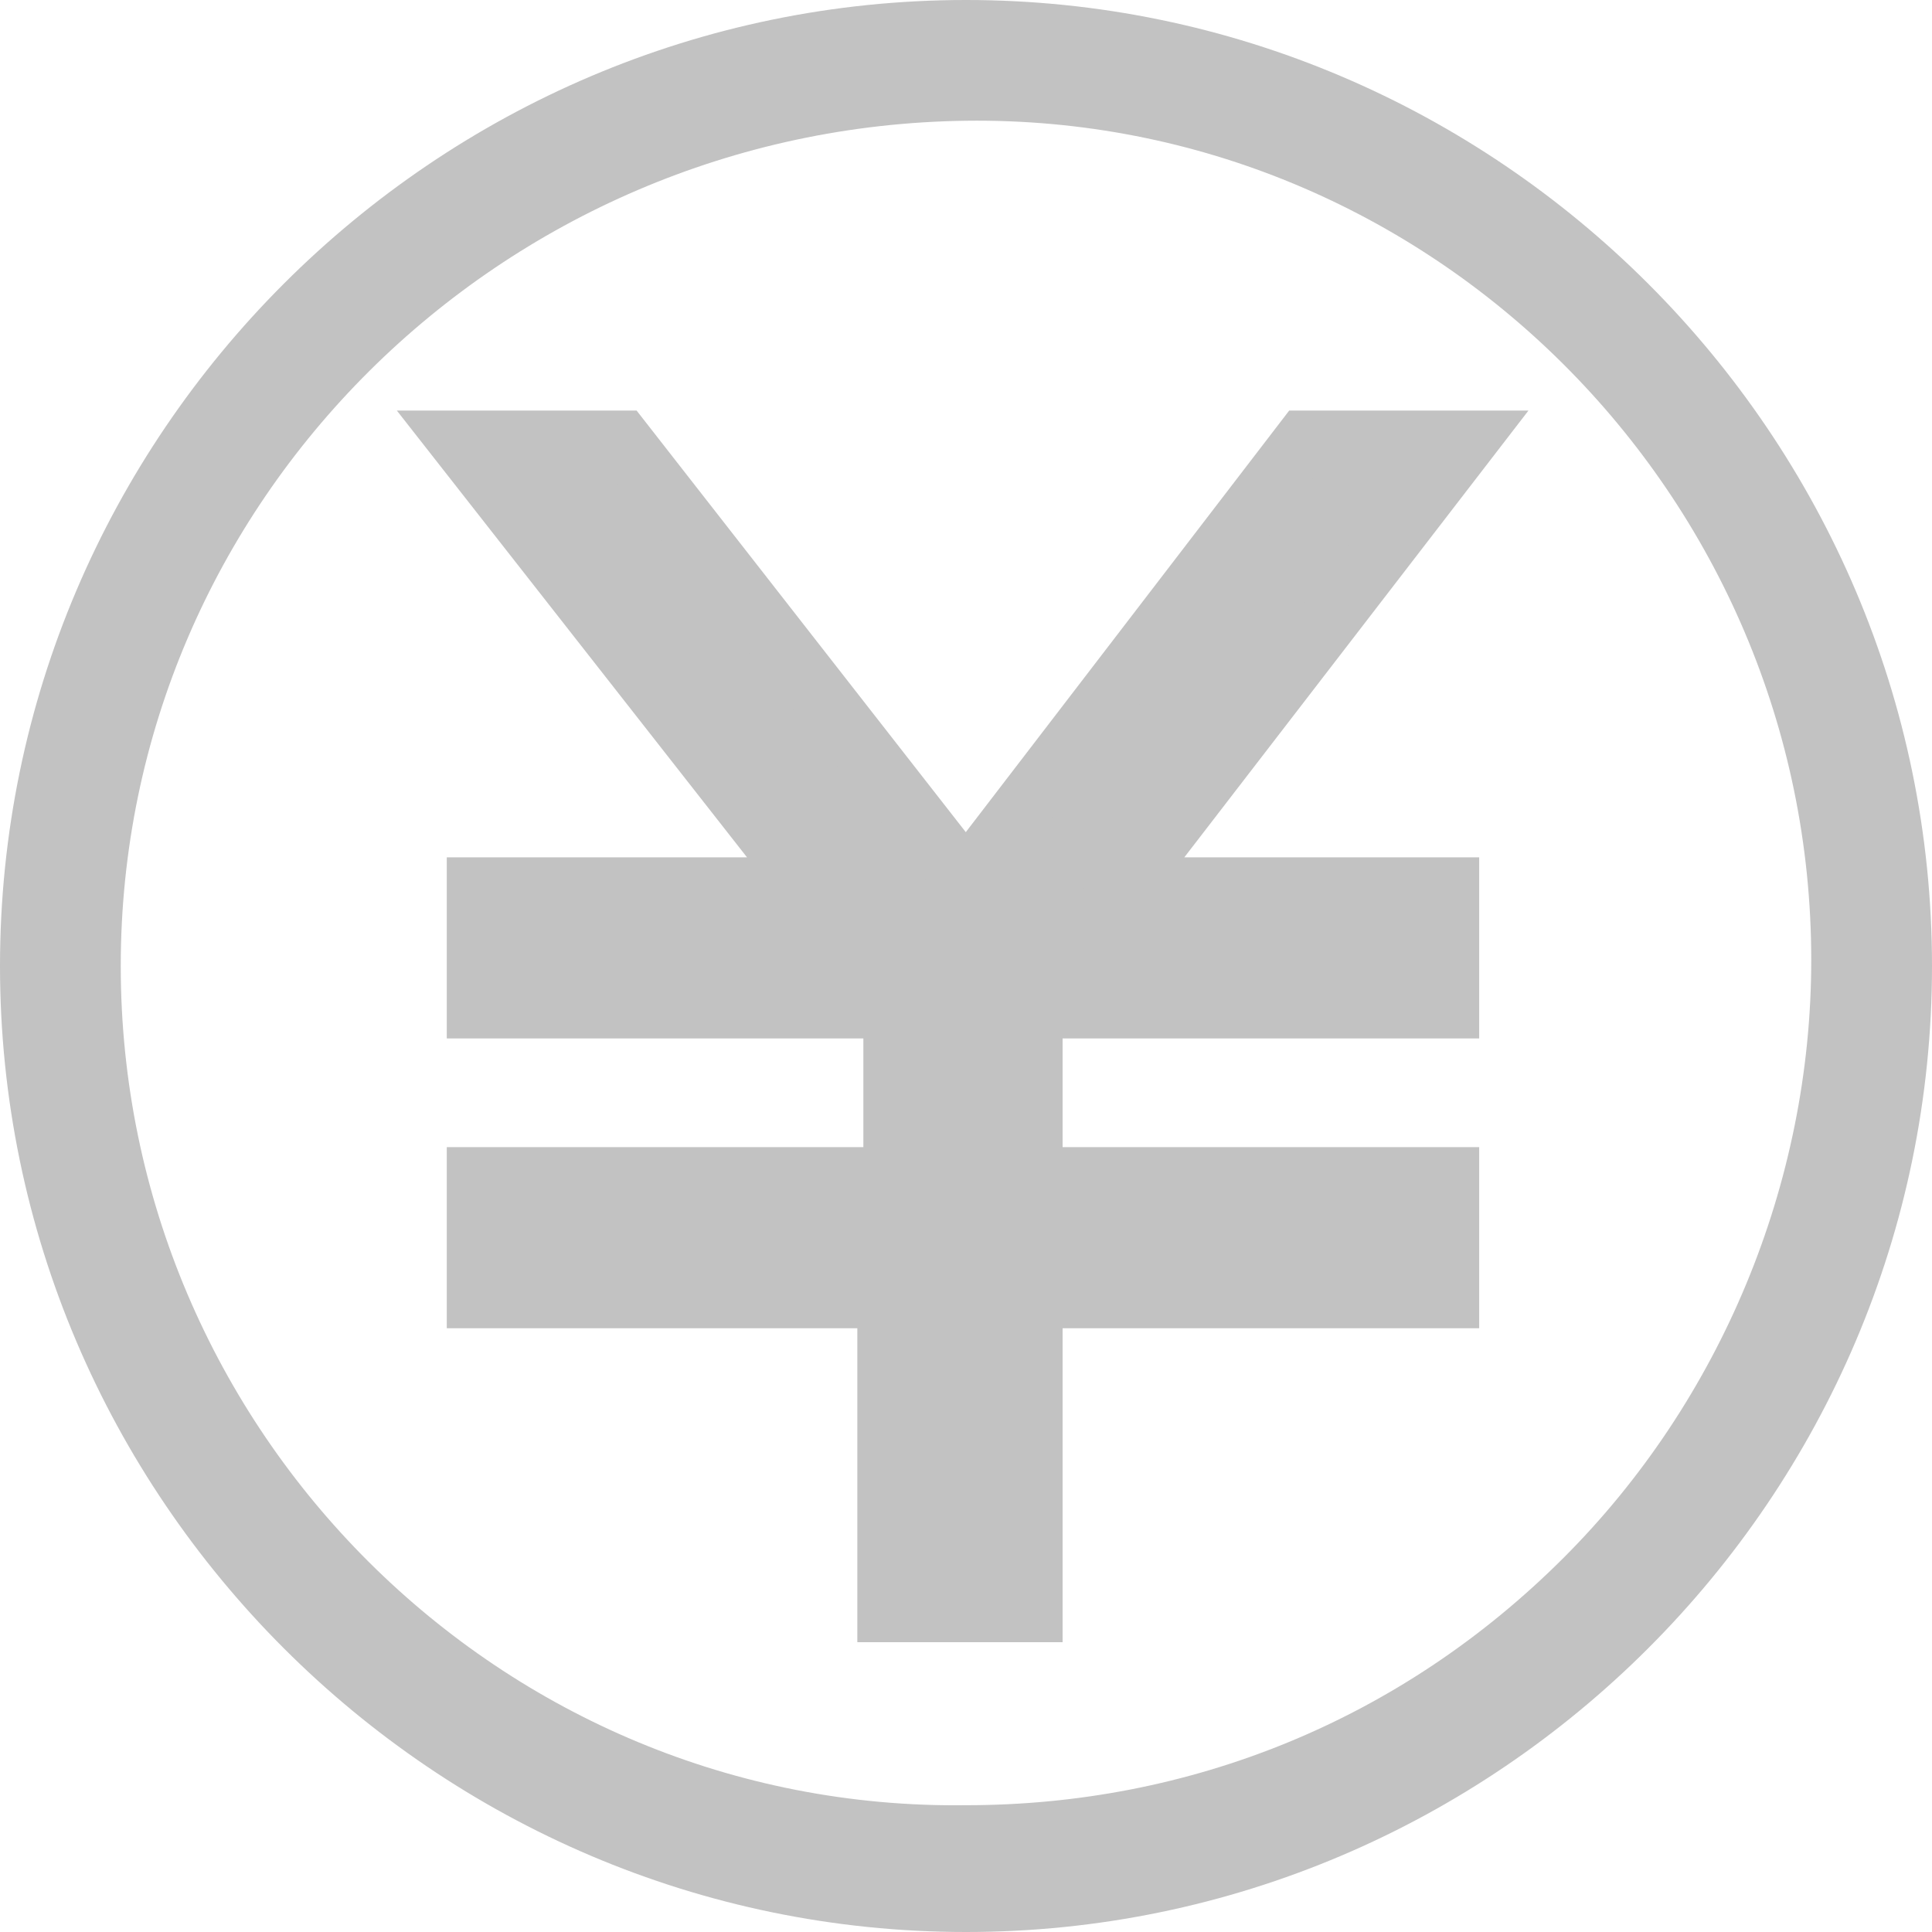 <?xml version="1.0" encoding="utf-8"?>
<!-- Generator: Adobe Illustrator 27.9.0, SVG Export Plug-In . SVG Version: 6.00 Build 0)  -->
<svg version="1.1" id="レイヤー_1" xmlns="http://www.w3.org/2000/svg" xmlns:xlink="http://www.w3.org/1999/xlink" x="0px"
	 y="0px" viewBox="0 0 32 32" style="enable-background:new 0 0 32 32;" xml:space="preserve">
<style type="text/css">
	.st0{fill:#C2C2C2;}
	.st1{fill:#C2C2C2;stroke:#C2C2C2;stroke-miterlimit:10;}
</style>
<g>
	<g id="レイヤー_2_00000099662772733162979610000014171800263796354481_">
		<g id="レイヤー_1-2">
			<path class="st0" d="M16,0C7.2,0,0,7.2,0,16s7.2,16,16,16s16-7.2,16-16S24.8,0,16,0z M16,29.9C8.3,30,2,23.7,2,16S8.3,2.1,16,2
				s14,6.2,14,13.9c0,3.7-1.5,7.3-4.1,9.9C23.2,28.5,19.7,29.9,16,29.9z"/>
		</g>
	</g>
	<g>
		<path class="st1" d="M16,14.6l5.6-7.3h2.7l-5.7,7.4H24v2h-6.9v2.8H24v2h-6.9v5.2h-2.4v-5.2H7.9v-2h6.9v-2.8H7.9v-2h5.5L7.6,7.3
			h2.7L16,14.6z"/>
	</g>
</g>
</svg>
